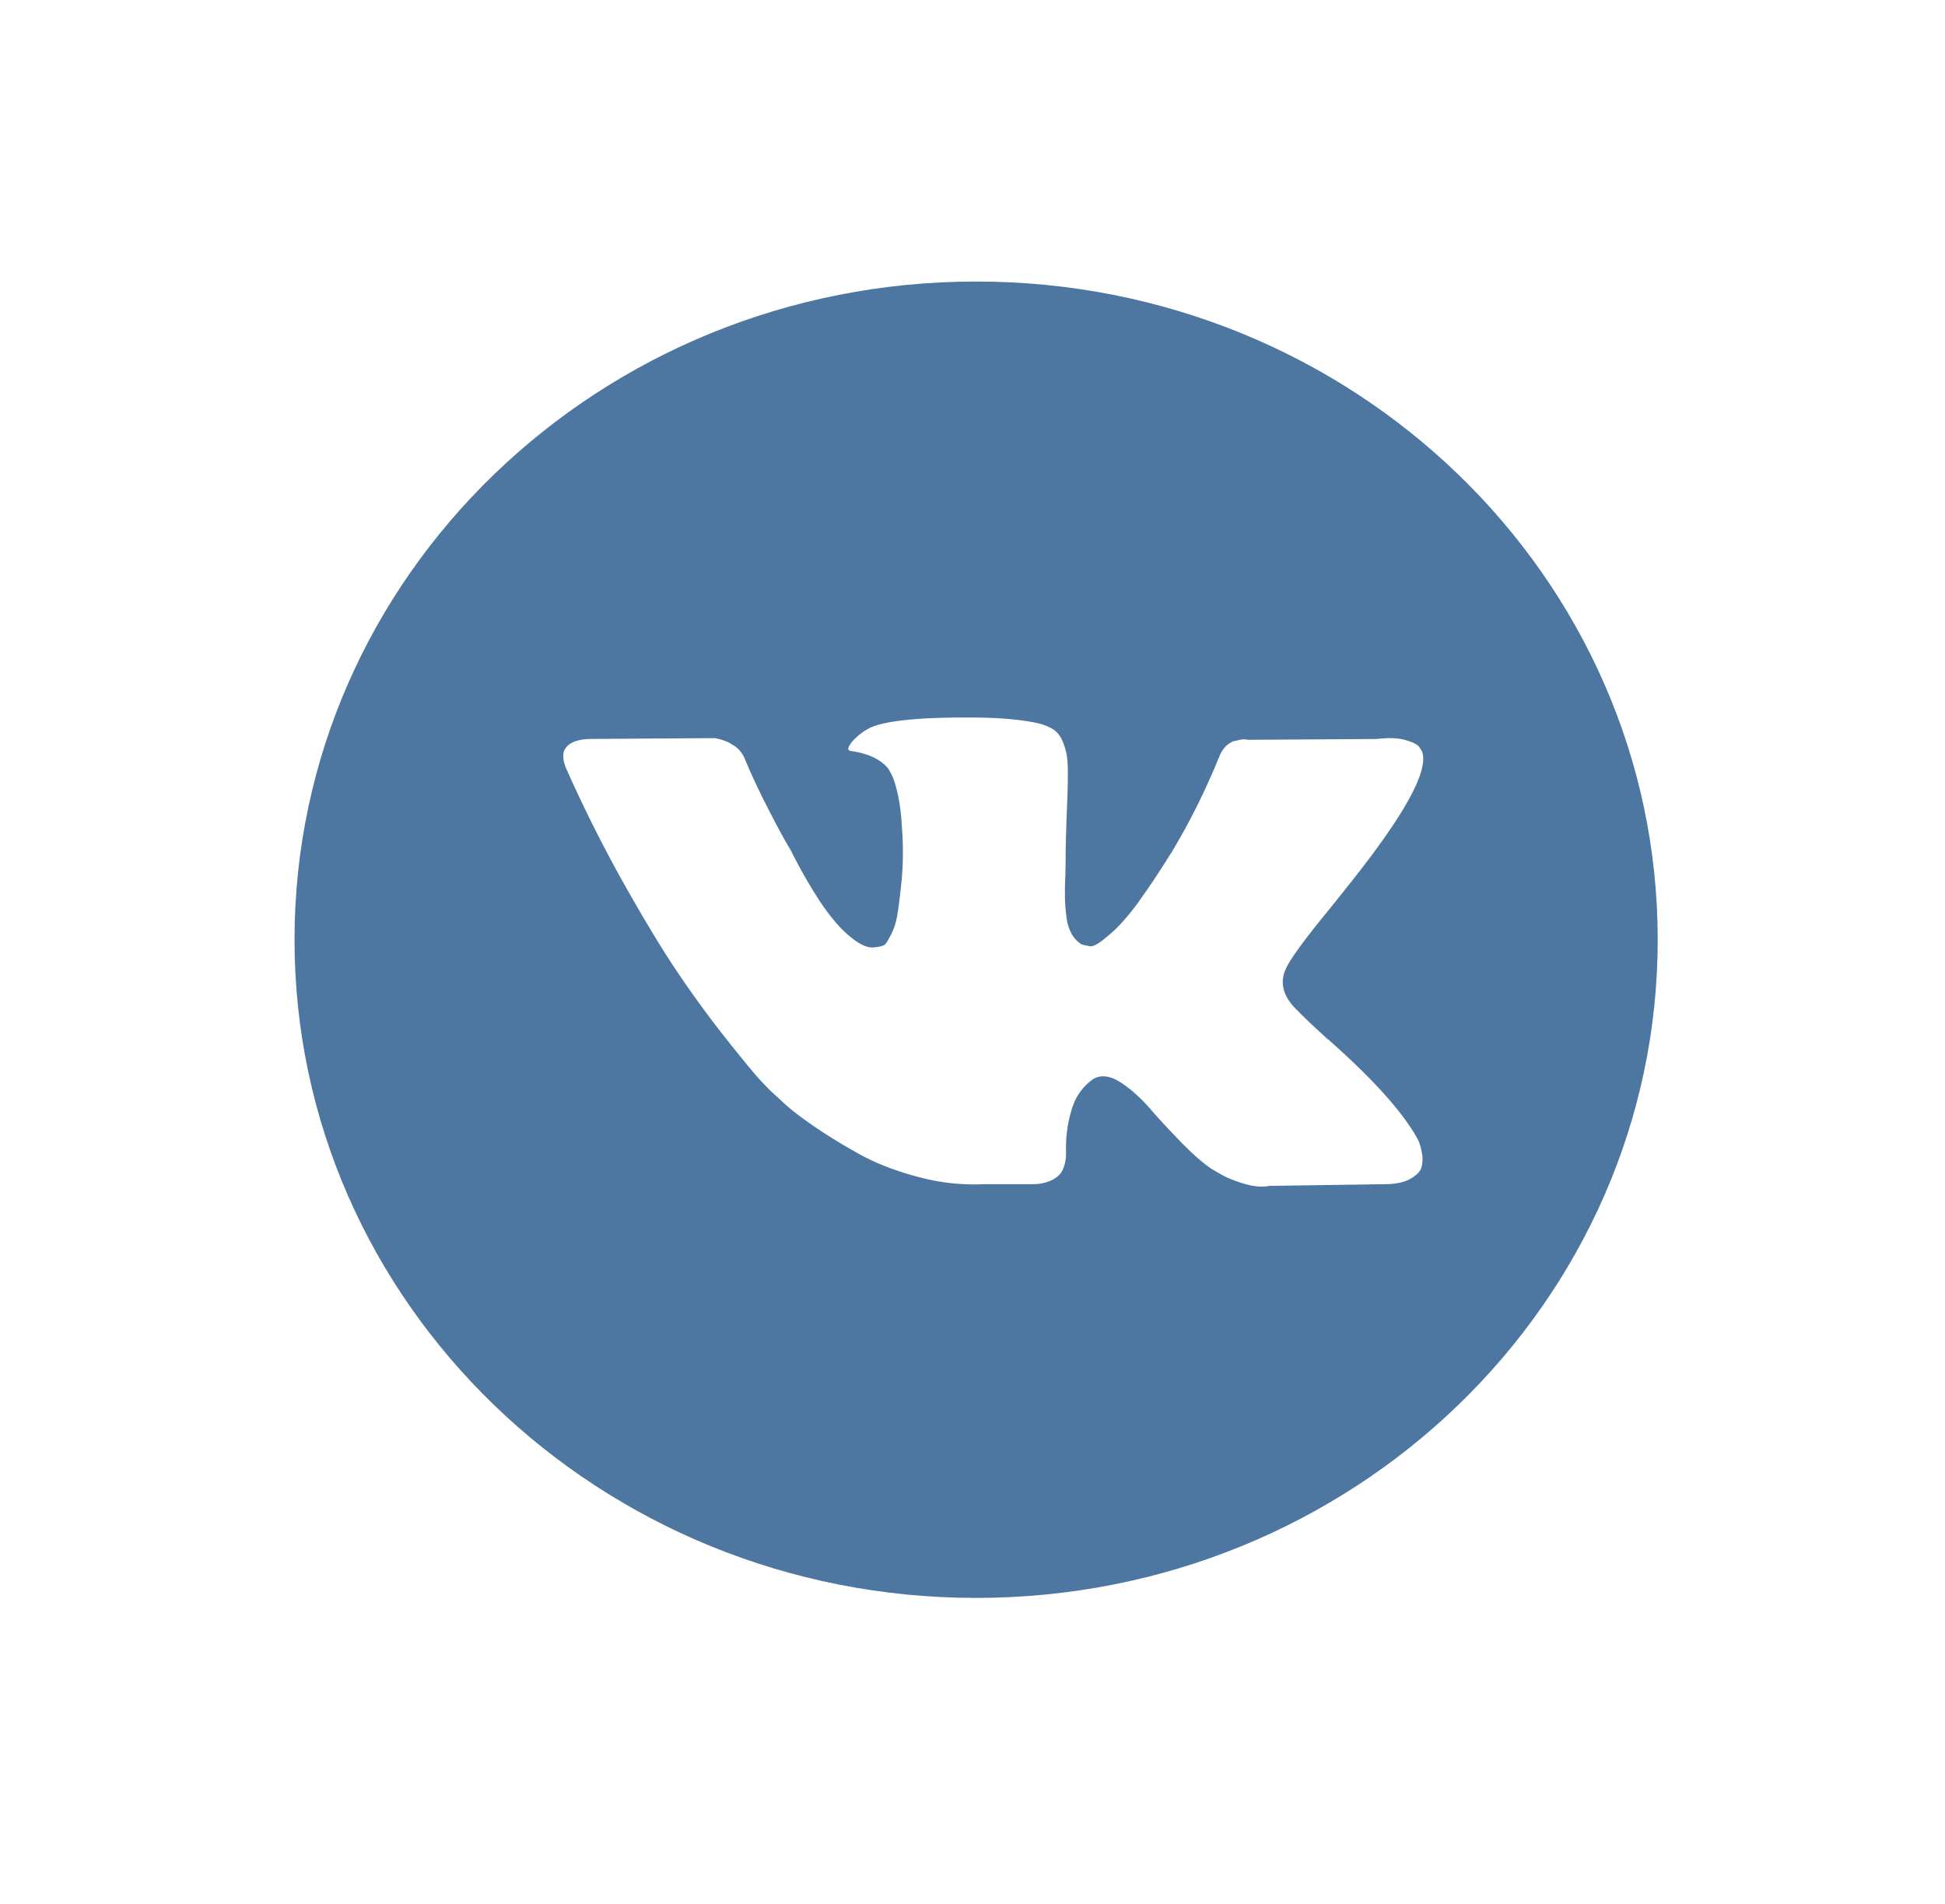 <svg width="47" height="46" fill="none" xmlns="http://www.w3.org/2000/svg"><g clip-path="url(#clip0)" filter="url(#filter0_d)"><path d="M23.588 38.608c9.096 0 16.47-7.12 16.47-15.903 0-8.783-7.374-15.903-16.47-15.903-9.097 0-16.471 7.12-16.471 15.903 0 8.783 7.374 15.903 16.47 15.903z" fill="#4D76A1"/><path d="M34.281 27.572a1.338 1.338 0 00-.07-.13c-.36-.62-1.05-1.382-2.067-2.285l-.021-.02-.01-.011-.012-.01h-.01c-.462-.421-.755-.704-.877-.849-.224-.276-.274-.555-.151-.838.086-.213.41-.665.973-1.354.296-.366.53-.659.703-.88 1.248-1.586 1.79-2.6 1.623-3.04l-.064-.104c-.044-.062-.155-.118-.335-.17-.181-.052-.412-.06-.693-.026l-3.116.02a.421.421 0 00-.216.006l-.141.03-.054.027-.043.03a.477.477 0 00-.12.11.714.714 0 00-.107.18c-.34.835-.725 1.61-1.158 2.327-.267.428-.512.799-.736 1.112a5.395 5.395 0 01-.562.693 3.852 3.852 0 01-.412.357c-.122.09-.216.128-.28.114a7.707 7.707 0 01-.185-.041.702.702 0 01-.243-.254 1.1 1.1 0 01-.125-.403 4.255 4.255 0 01-.037-.42 8.273 8.273 0 01.005-.496c.007-.213.01-.358.01-.434 0-.262.006-.547.017-.854.01-.306.02-.55.027-.729.007-.179.01-.369.01-.569 0-.2-.012-.356-.037-.47a1.557 1.557 0 00-.113-.331.565.565 0 00-.222-.248 1.284 1.284 0 00-.363-.14c-.382-.083-.869-.128-1.46-.135-1.342-.013-2.204.07-2.586.249a1.437 1.437 0 00-.411.31c-.13.152-.148.235-.054.248.432.062.739.21.92.445l.064.124c.05.09.101.248.152.476.05.227.083.48.097.755a7.7 7.7 0 010 1.293c-.036.358-.07.638-.103.838a1.62 1.62 0 01-.146.486c-.065.124-.108.2-.13.227a.18.18 0 01-.054.052.841.841 0 01-.292.052c-.101 0-.223-.049-.368-.145a2.551 2.551 0 01-.449-.398 5.329 5.329 0 01-.525-.709 12.165 12.165 0 01-.605-1.076l-.174-.3a25.684 25.684 0 01-.443-.842 15.837 15.837 0 01-.498-1.071.686.686 0 00-.26-.331l-.053-.031a.742.742 0 00-.174-.088 1.19 1.19 0 00-.248-.067l-2.965.02c-.303 0-.508.066-.617.197l-.043.062a.323.323 0 00-.032.165c0 .076.021.17.065.28.432.972.903 1.91 1.411 2.813.509.903.95 1.631 1.326 2.182.375.552.757 1.073 1.146 1.562.39.49.648.804.774.942.126.138.226.24.298.31l.27.248c.173.166.427.364.763.595.335.23.707.458 1.114.683.408.223.882.406 1.423.547a5.103 5.103 0 001.58.171h1.244c.252-.02.444-.096.573-.227l.043-.052a.671.671 0 00.082-.191 1.01 1.01 0 00.037-.285 3.254 3.254 0 01.07-.801c.055-.238.116-.417.185-.538a1.328 1.328 0 01.416-.455.723.723 0 01.087-.036c.173-.055.377-.002.611.16.235.162.455.363.66.6.206.238.453.505.741.802.289.296.541.517.758.662l.216.124c.144.083.332.159.563.228.23.068.432.086.605.051l2.77-.041c.274 0 .487-.043.638-.13.152-.086.242-.18.27-.284a.765.765 0 00.006-.352 1.247 1.247 0 00-.076-.274z" fill="#fff"/></g><defs><clipPath id="clip0"><path fill="#fff" transform="translate(7 6)" d="M0 0h33.059v33.059H0z"/></clipPath><filter id="filter0_d" x=".423" y="-.577" width="46.212" height="46.212" filterUnits="userSpaceOnUse" color-interpolation-filters="sRGB"><feFlood flood-opacity="0" result="BackgroundImageFix"/><feColorMatrix in="SourceAlpha" values="0 0 0 0 0 0 0 0 0 0 0 0 0 0 0 0 0 0 127 0"/><feOffset/><feGaussianBlur stdDeviation="3.288"/><feColorMatrix values="0 0 0 0 0 0 0 0 0 0 0 0 0 0 0 0 0 0 0.5 0"/><feBlend in2="BackgroundImageFix" result="effect1_dropShadow"/><feBlend in="SourceGraphic" in2="effect1_dropShadow" result="shape"/></filter></defs></svg>